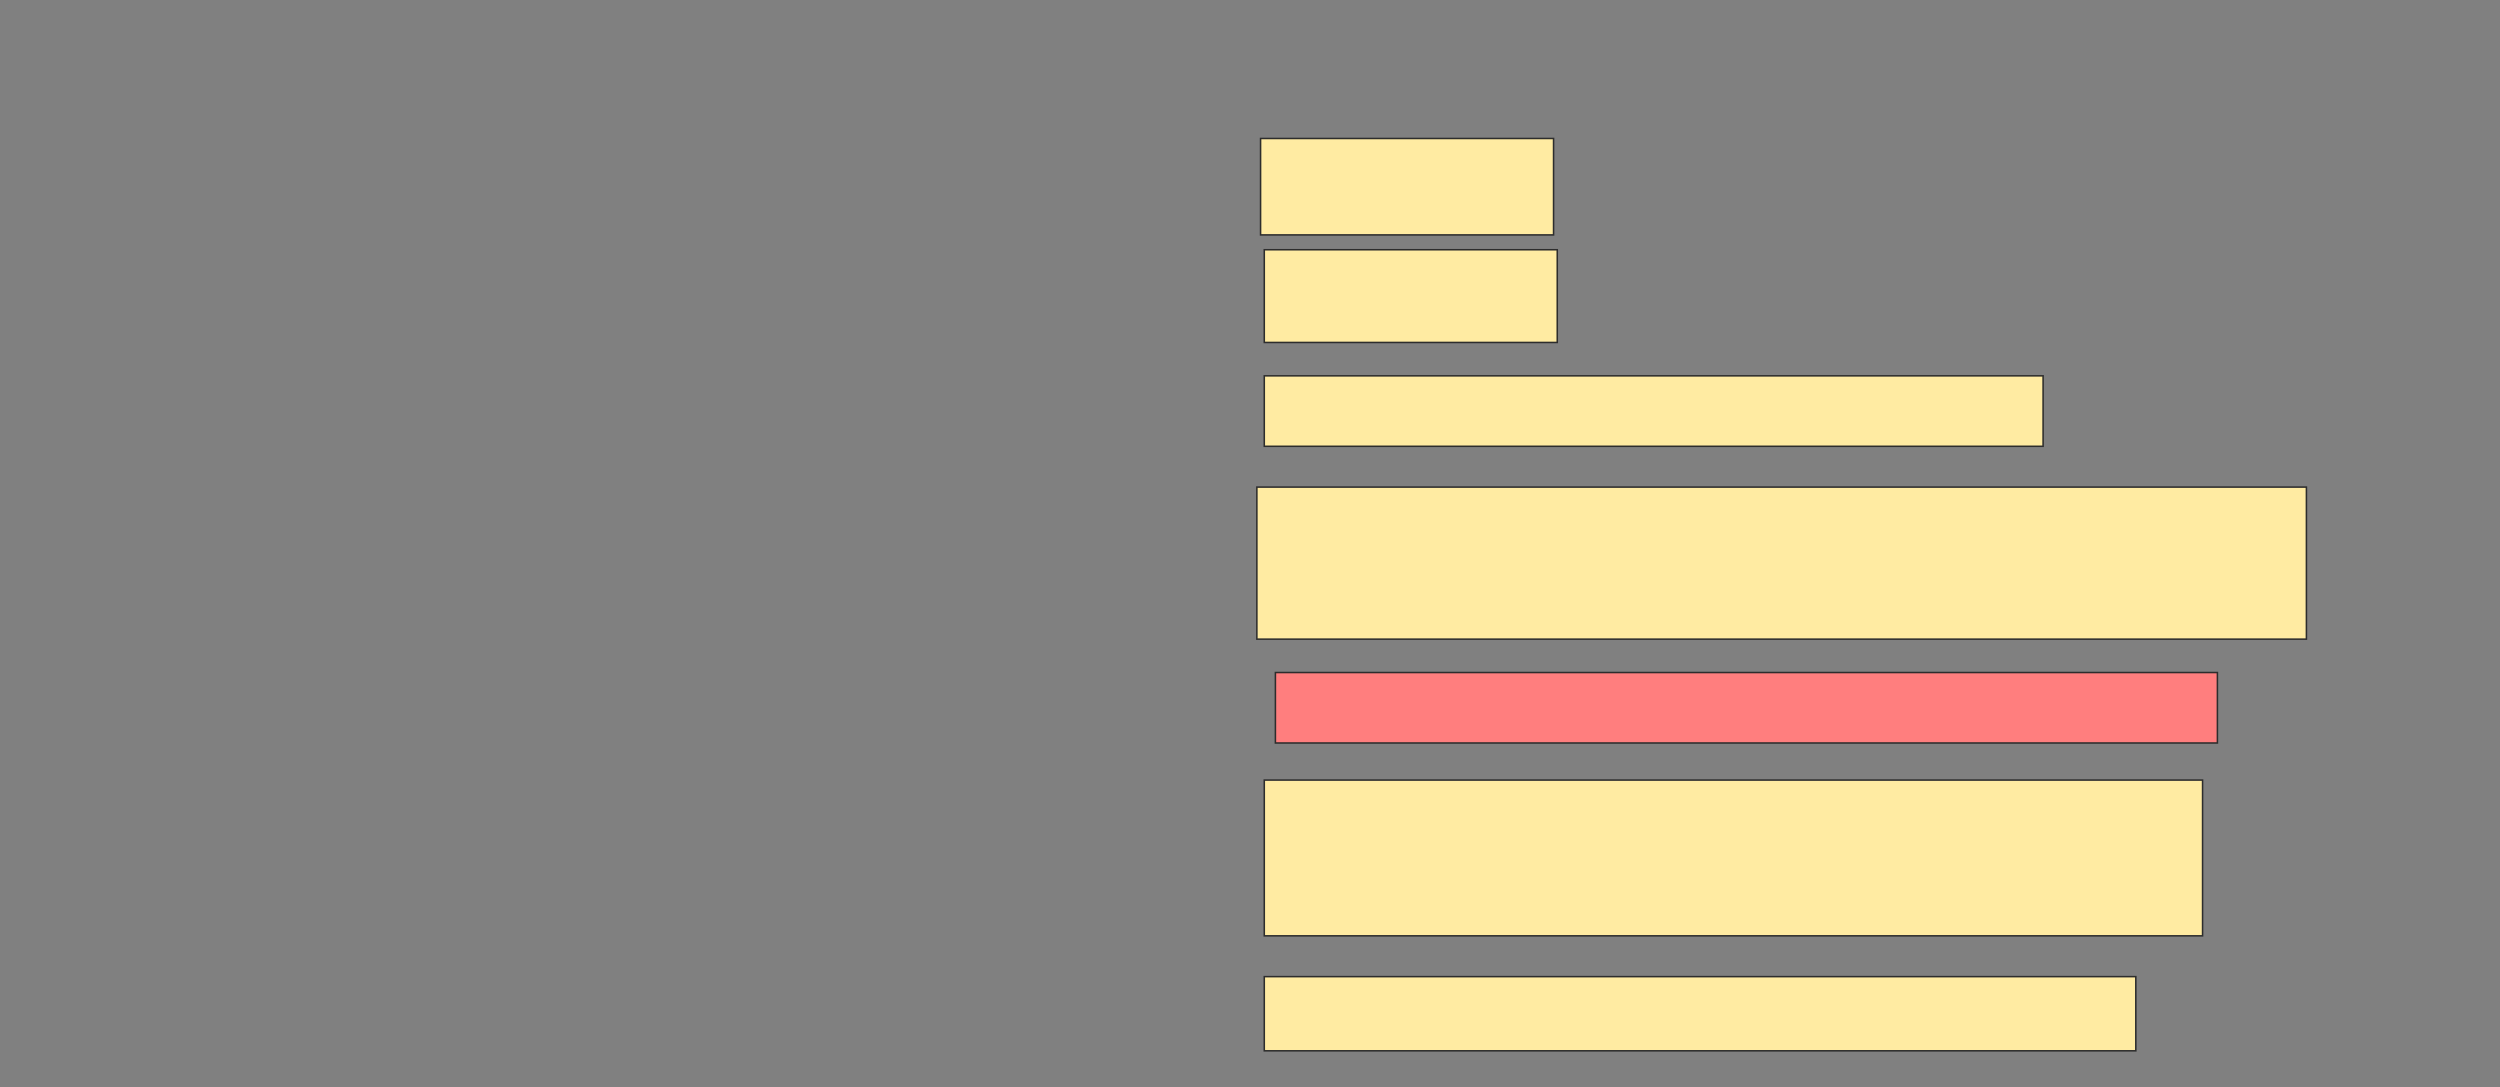 <svg xmlns="http://www.w3.org/2000/svg" width="1605" height="698">
 <rect width="100%" height="100%" fill="#808080" stroke="none"/>
 <!-- Created with Image Occlusion Enhanced -->
 <g>
  <title>Labels</title>
 </g>
 <g>
  <title>Masks</title>
  <rect stroke="#2D2D2D" id="3cd21c4c8e794366b4db366d079931db-ao-1" height="61.905" width="188.095" y="88.905" x="809.286" fill="#FFEBA2"/>
  <rect id="3cd21c4c8e794366b4db366d079931db-ao-2" height="47.619" width="559.524" y="627" x="811.667" stroke-linecap="null" stroke-linejoin="null" stroke-dasharray="null" stroke="#2D2D2D" fill="#FFEBA2"/>
  <rect id="3cd21c4c8e794366b4db366d079931db-ao-3" height="100" width="602.381" y="500.81" x="811.667" stroke-linecap="null" stroke-linejoin="null" stroke-dasharray="null" stroke="#2D2D2D" fill="#FFEBA2"/>
  <rect stroke="#2D2D2D" id="3cd21c4c8e794366b4db366d079931db-ao-4" height="45.238" width="604.762" y="431.762" x="818.81" stroke-linecap="null" stroke-linejoin="null" stroke-dasharray="null" fill="#FF7E7E" class="qshape"/>
  <rect stroke="#2D2D2D" id="3cd21c4c8e794366b4db366d079931db-ao-5" height="97.619" width="673.81" y="312.714" x="806.905" stroke-linecap="null" stroke-linejoin="null" stroke-dasharray="null" fill="#FFEBA2"/>
  <rect id="3cd21c4c8e794366b4db366d079931db-ao-6" height="45.238" width="500" y="241.286" x="811.667" stroke-linecap="null" stroke-linejoin="null" stroke-dasharray="null" stroke="#2D2D2D" fill="#FFEBA2"/>
  <rect id="3cd21c4c8e794366b4db366d079931db-ao-7" height="59.524" width="188.095" y="160.333" x="811.667" stroke-linecap="null" stroke-linejoin="null" stroke-dasharray="null" stroke="#2D2D2D" fill="#FFEBA2"/>
 </g>
</svg>